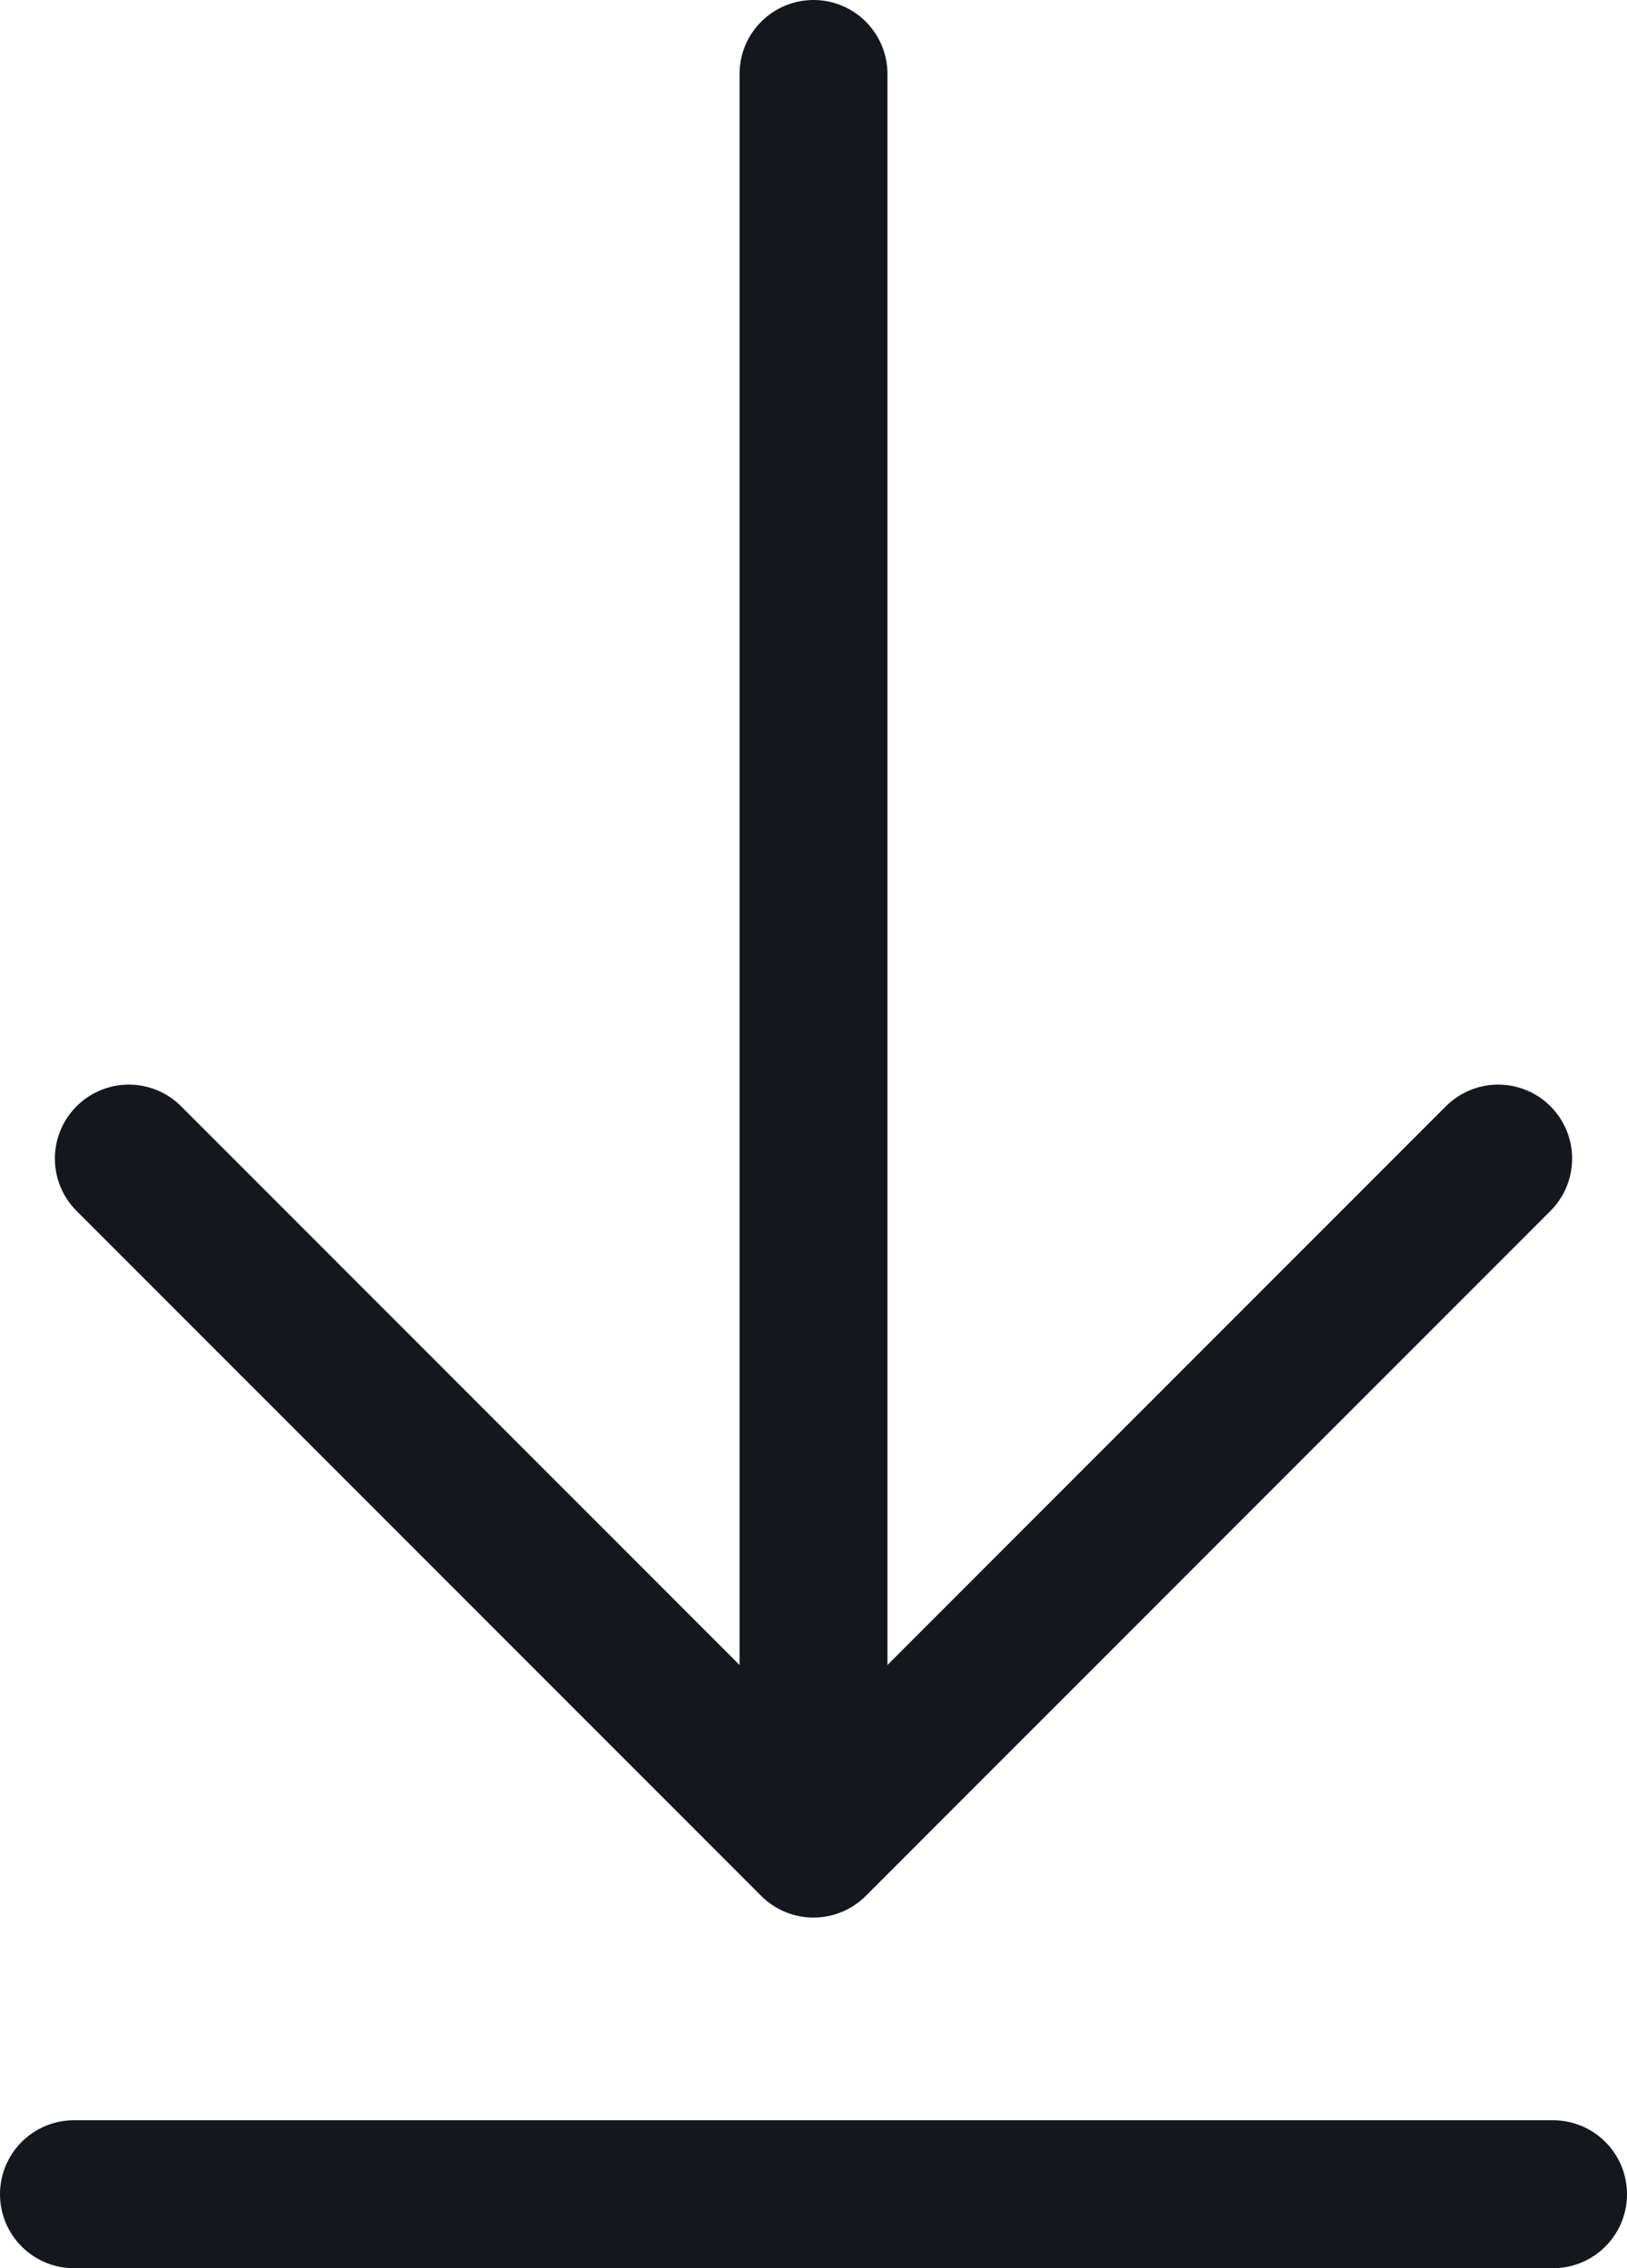 <svg xmlns="http://www.w3.org/2000/svg" width="11" height="15.331" viewBox="0 0 11 15.331">
  <g id="Group_10" data-name="Group 10" transform="translate(-5665.084 -623)">
    <line id="Line_11" data-name="Line 11" y2="11" transform="translate(5670.584 623.5)" fill="none" stroke="#15171E" stroke-linecap="round" stroke-width="1"/>
    <path id="Path_6" data-name="Path 6" d="M5665.955,629.831l4.629,4.63,4.629-4.63" transform="translate(0 1)" fill="none" stroke="#15171E" stroke-linecap="round" stroke-linejoin="round" stroke-width="1"/>
    <line id="Line_12" data-name="Line 12" x2="10" transform="translate(5665.584 637.831)" fill="none" stroke="#15171E" stroke-linecap="round" stroke-width="1"/>
  </g>
</svg>